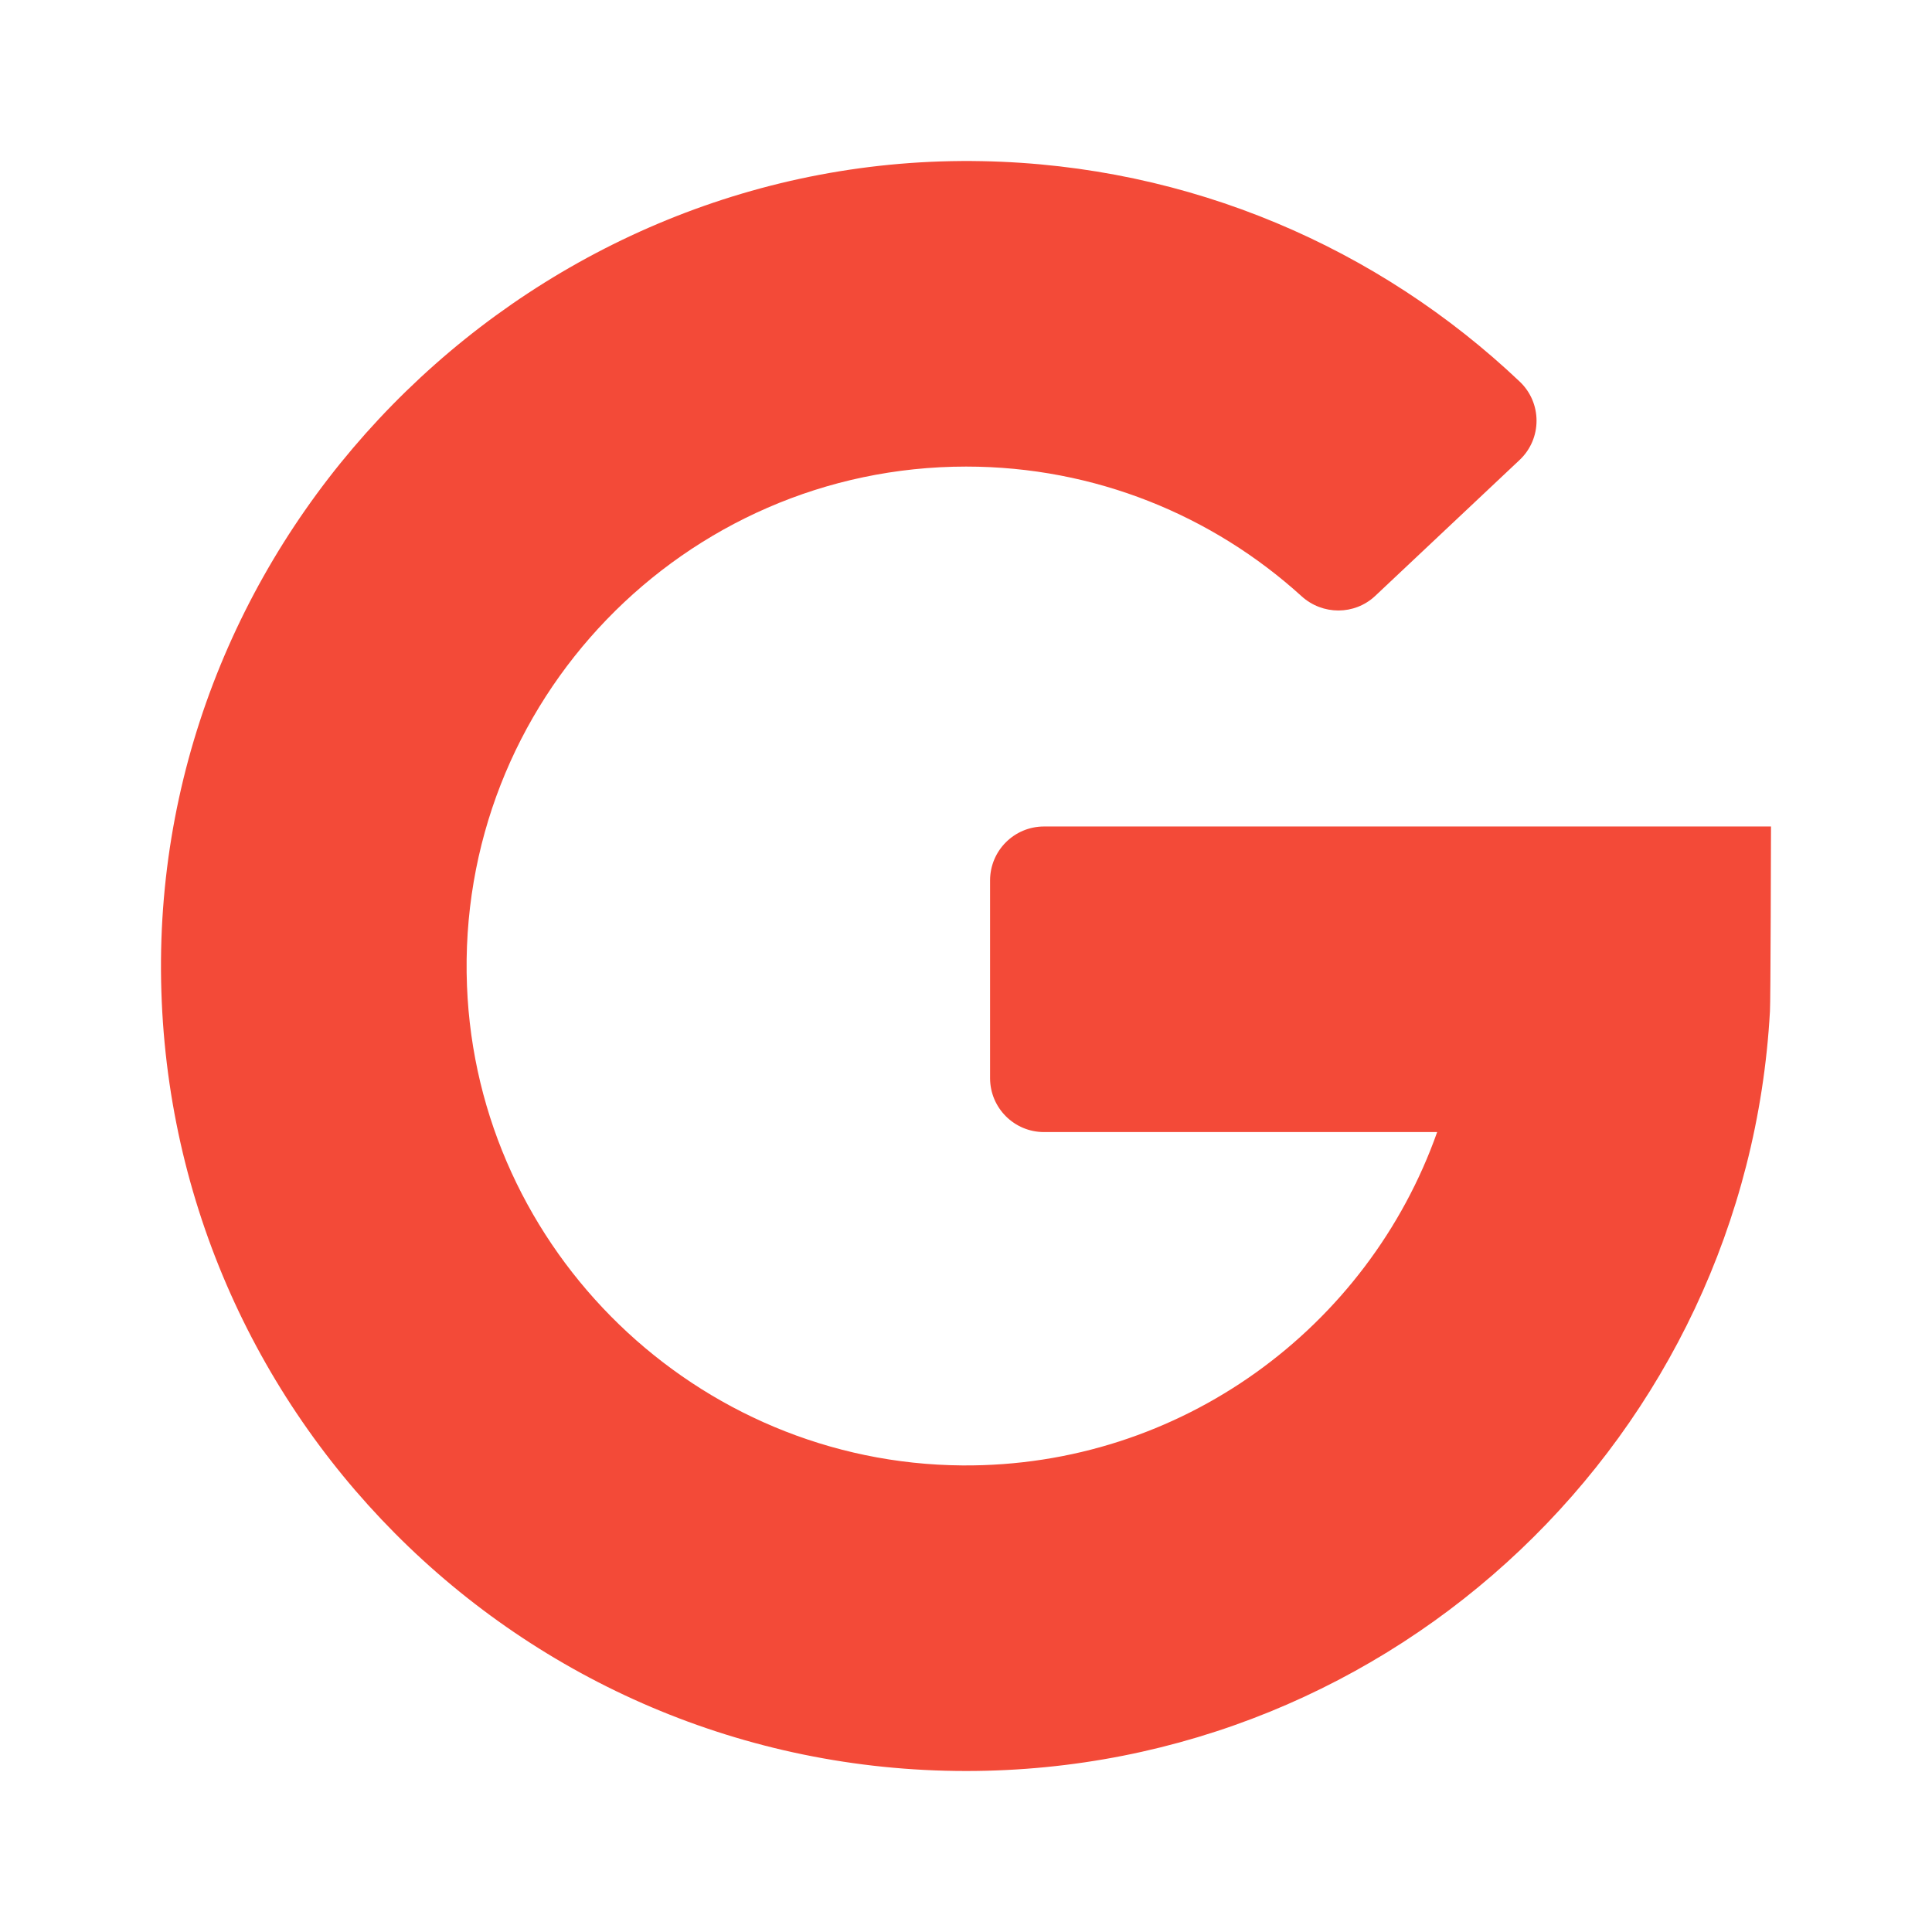 <svg width="24" height="24" viewBox="0 0 24 24" fill="none" xmlns="http://www.w3.org/2000/svg">
<path d="M12.969 14.063H17.853C16.996 16.487 14.674 18.224 11.955 18.204C8.657 18.18 5.929 15.541 5.801 12.246C5.664 8.713 8.499 5.796 12.002 5.796C13.604 5.796 15.066 6.406 16.168 7.406C16.428 7.643 16.826 7.644 17.083 7.403L18.877 5.714C19.157 5.45 19.158 5.005 18.878 4.74C17.131 3.084 14.786 2.052 12.201 2.002C6.687 1.894 2.039 6.415 2 11.929C1.962 17.484 6.454 22 12.002 22C17.337 22 21.695 17.823 21.987 12.562C21.995 12.496 22 10.267 22 10.267H12.969C12.599 10.267 12.299 10.567 12.299 10.937V13.393C12.299 13.763 12.599 14.063 12.969 14.063Z" fill="#F34A38"/>
</svg>
